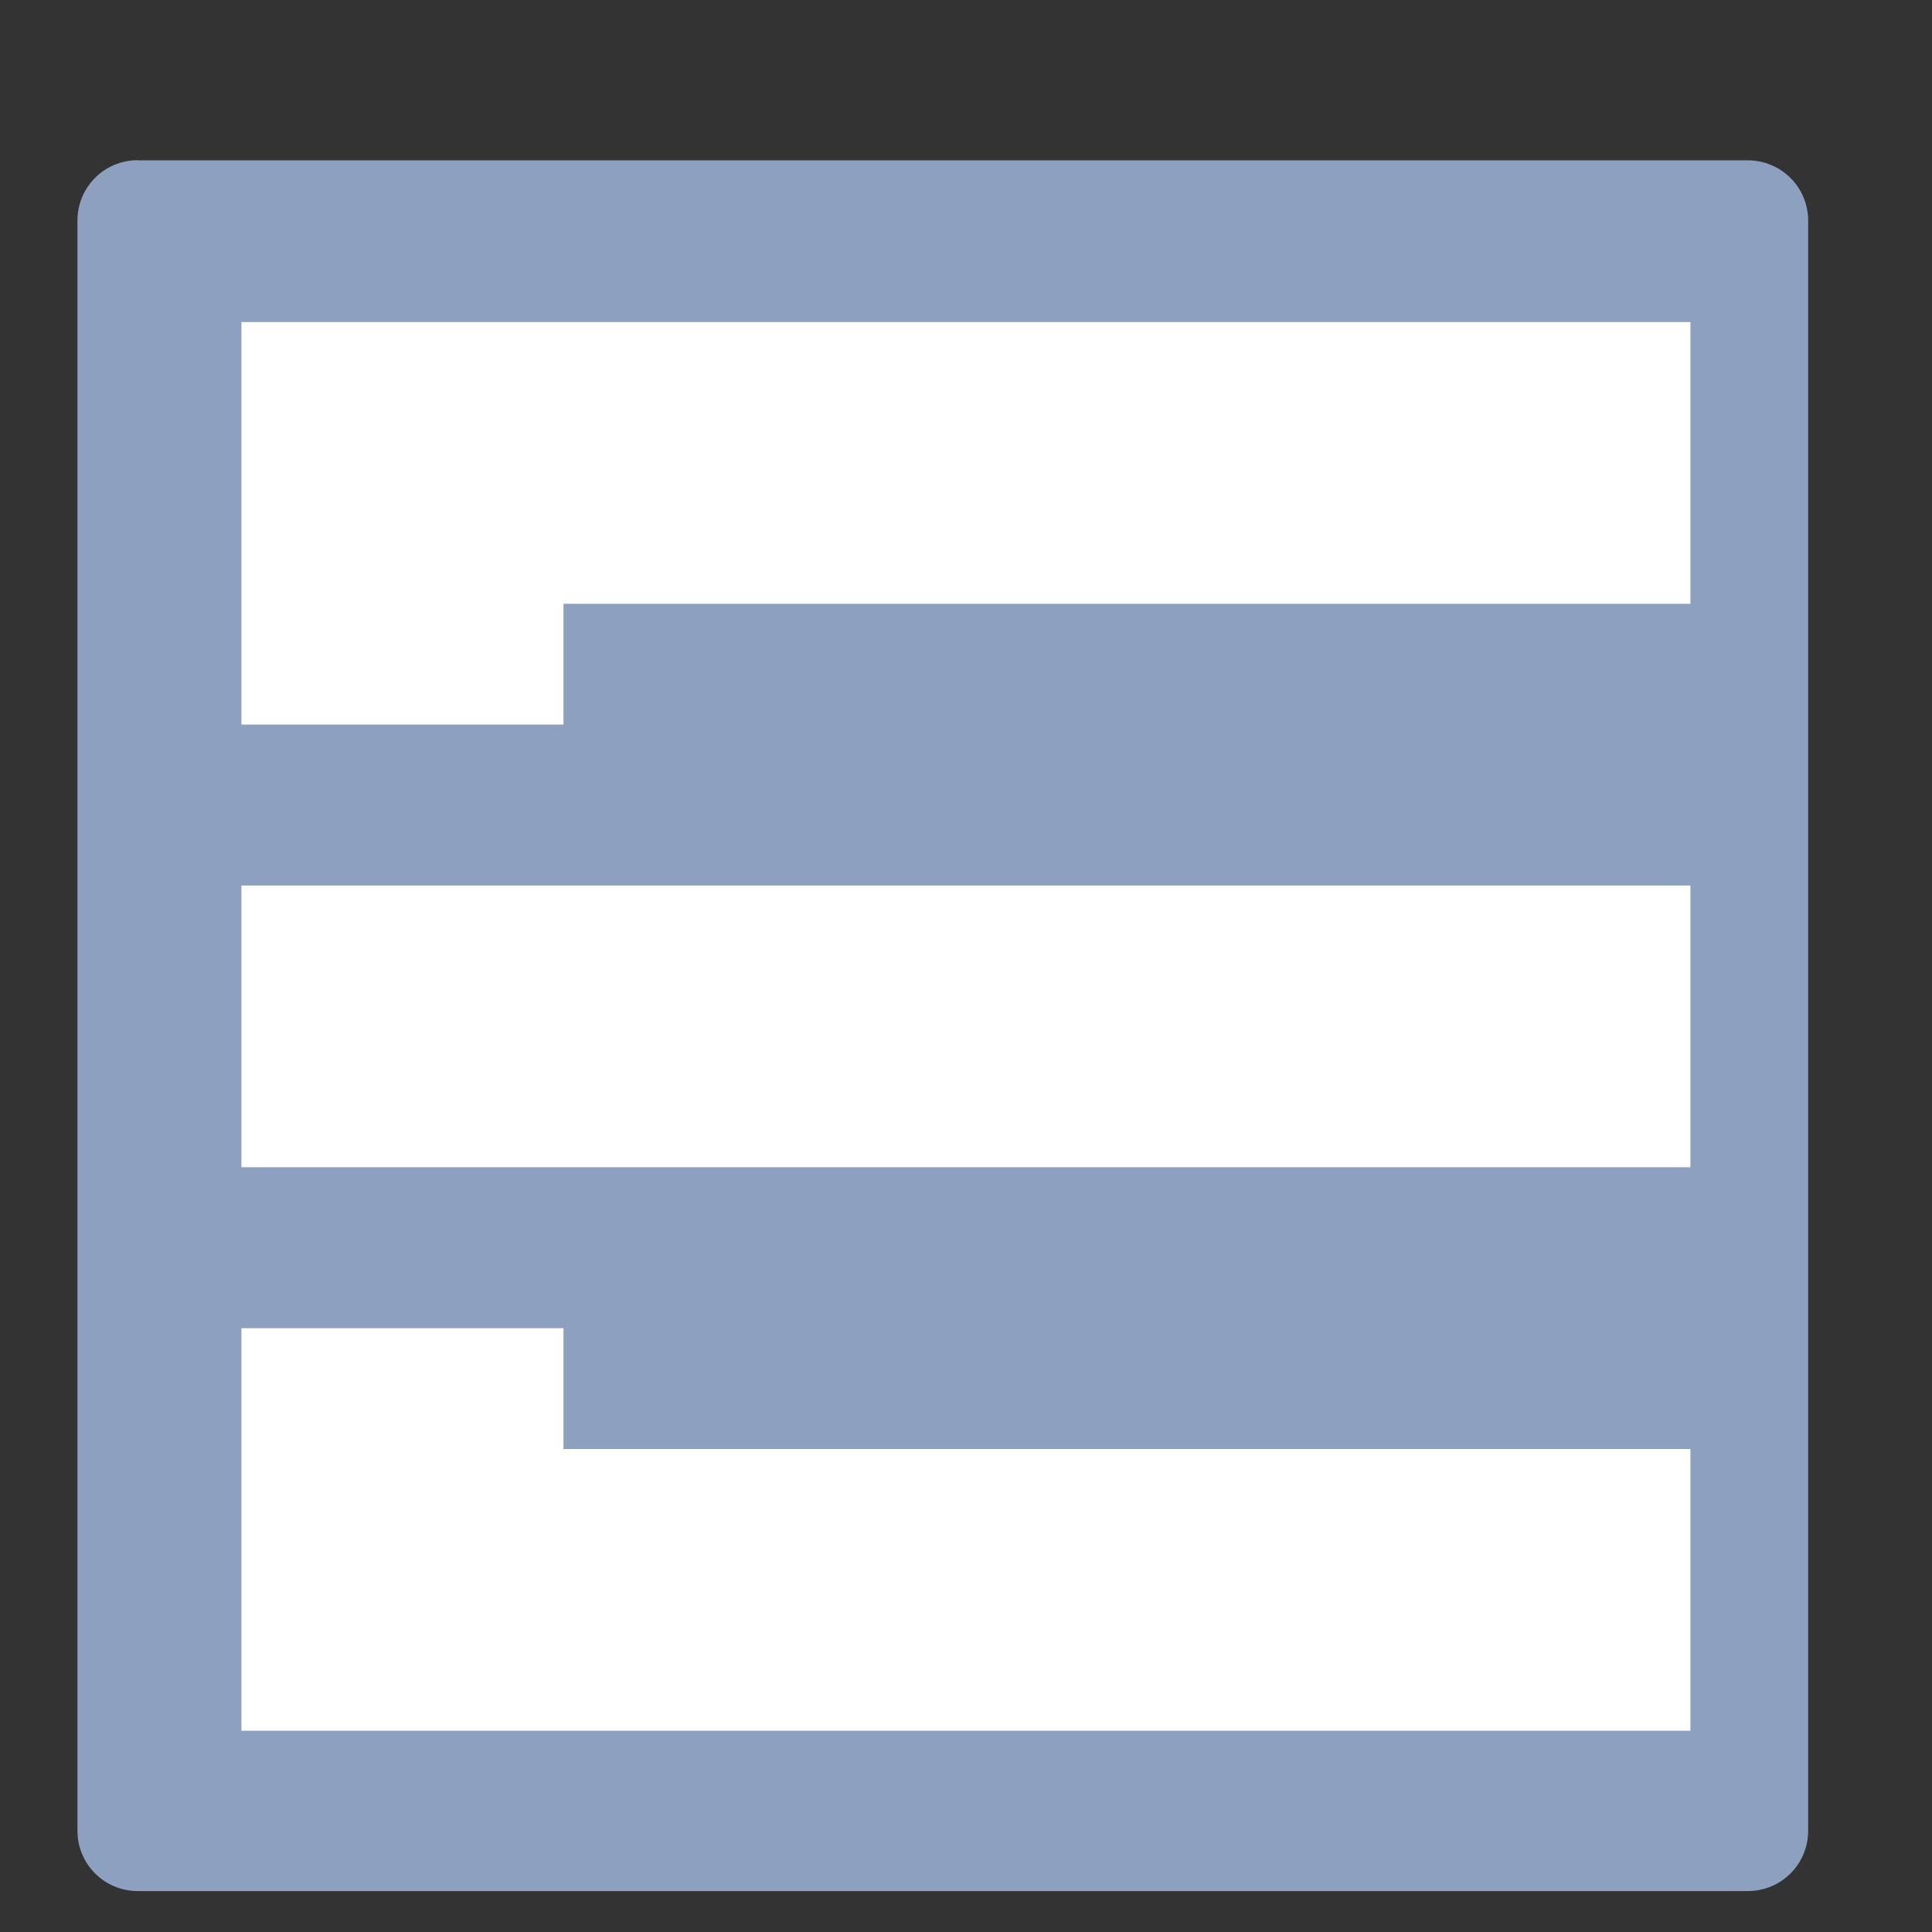<?xml version="1.0" encoding="UTF-8" standalone="no"?>
<svg
   xmlns:dc="http://purl.org/dc/elements/1.1/"
   xmlns:cc="http://creativecommons.org/ns#"
   xmlns:rdf="http://www.w3.org/1999/02/22-rdf-syntax-ns#"
   xmlns:svg="http://www.w3.org/2000/svg"
   xmlns="http://www.w3.org/2000/svg"
   xmlns:sodipodi="http://sodipodi.sourceforge.net/DTD/sodipodi-0.dtd"
   xmlns:inkscape="http://www.inkscape.org/namespaces/inkscape"
   width="48"
   height="48"
   viewBox="0 0 12.7 12.7"
   version="1.1"
   id="svg1253"
   inkscape:version="1.0.2 (e86c870879, 2021-01-15)"
   sodipodi:docname="evelauncher.svg">
  <rect x="0" y="0" width="12.7" height="12.7" fill="#333333" stroke="none"/>
  <defs
     id="defs1247" />
  <sodipodi:namedview
     id="base"
     pagecolor="#ffffff"
     bordercolor="#666666"
     borderopacity="1.0"
     inkscape:pageopacity="0.0"
     inkscape:pageshadow="2"
     inkscape:zoom="5.6"
     inkscape:cx="23.643024"
     inkscape:cy="52.198773"
     inkscape:document-units="mm"
     inkscape:current-layer="layer1"
     inkscape:document-rotation="0"
     showgrid="true"
     units="px"
     inkscape:window-width="1456"
     inkscape:window-height="1028"
     inkscape:window-x="462"
     inkscape:window-y="24"
     inkscape:window-maximized="0">
    <inkscape:grid
       type="xygrid"
       id="grid1816" />
  </sodipodi:namedview>
  <g
     inkscape:label="Capa 1"
     inkscape:groupmode="layer"
     id="layer1">
    <path
       id="path4322"
       d="M 0.906,1.054 H 11.489 c 0.22,0 0.397,0.177 0.397,0.397 v 5.315 5.268 c 0,0.22 -0.177,0.397 -0.397,0.397 H 0.906 c -0.22,0 -0.397,-0.177 -0.397,-0.397 V 6.754 1.45 c 0,-0.22 0.177,-0.397 0.397,-0.397 z"
       style="fill:#8da0bf;fill-opacity:1;stroke:none;stroke-width:1.587;stroke-linecap:round;stroke-linejoin:round;stroke-miterlimit:4;stroke-dasharray:none;stroke-dashoffset:0;stroke-opacity:1;paint-order:fill markers stroke"
       inkscape:connector-curvature="0"
       sodipodi:nodetypes="ssscsssscss" />
    <path
       style="fill:#ffffff;stroke-width:0.251"
       d="m 1.587,2.117 -3e-7,1.852 3e-7,0.794 H 3.704 V 3.969 l 7.408,0 0,-1.852 z m 0,3.704 v 1.852 h 9.525 V 5.821 Z m -3e-7,2.91 3e-7,0.794 v 1.852 h 9.525 V 9.525 H 3.704 V 8.731 Z"
       id="path8"
       sodipodi:nodetypes="ccccccccccccccccccccc" />
  </g>
</svg>
